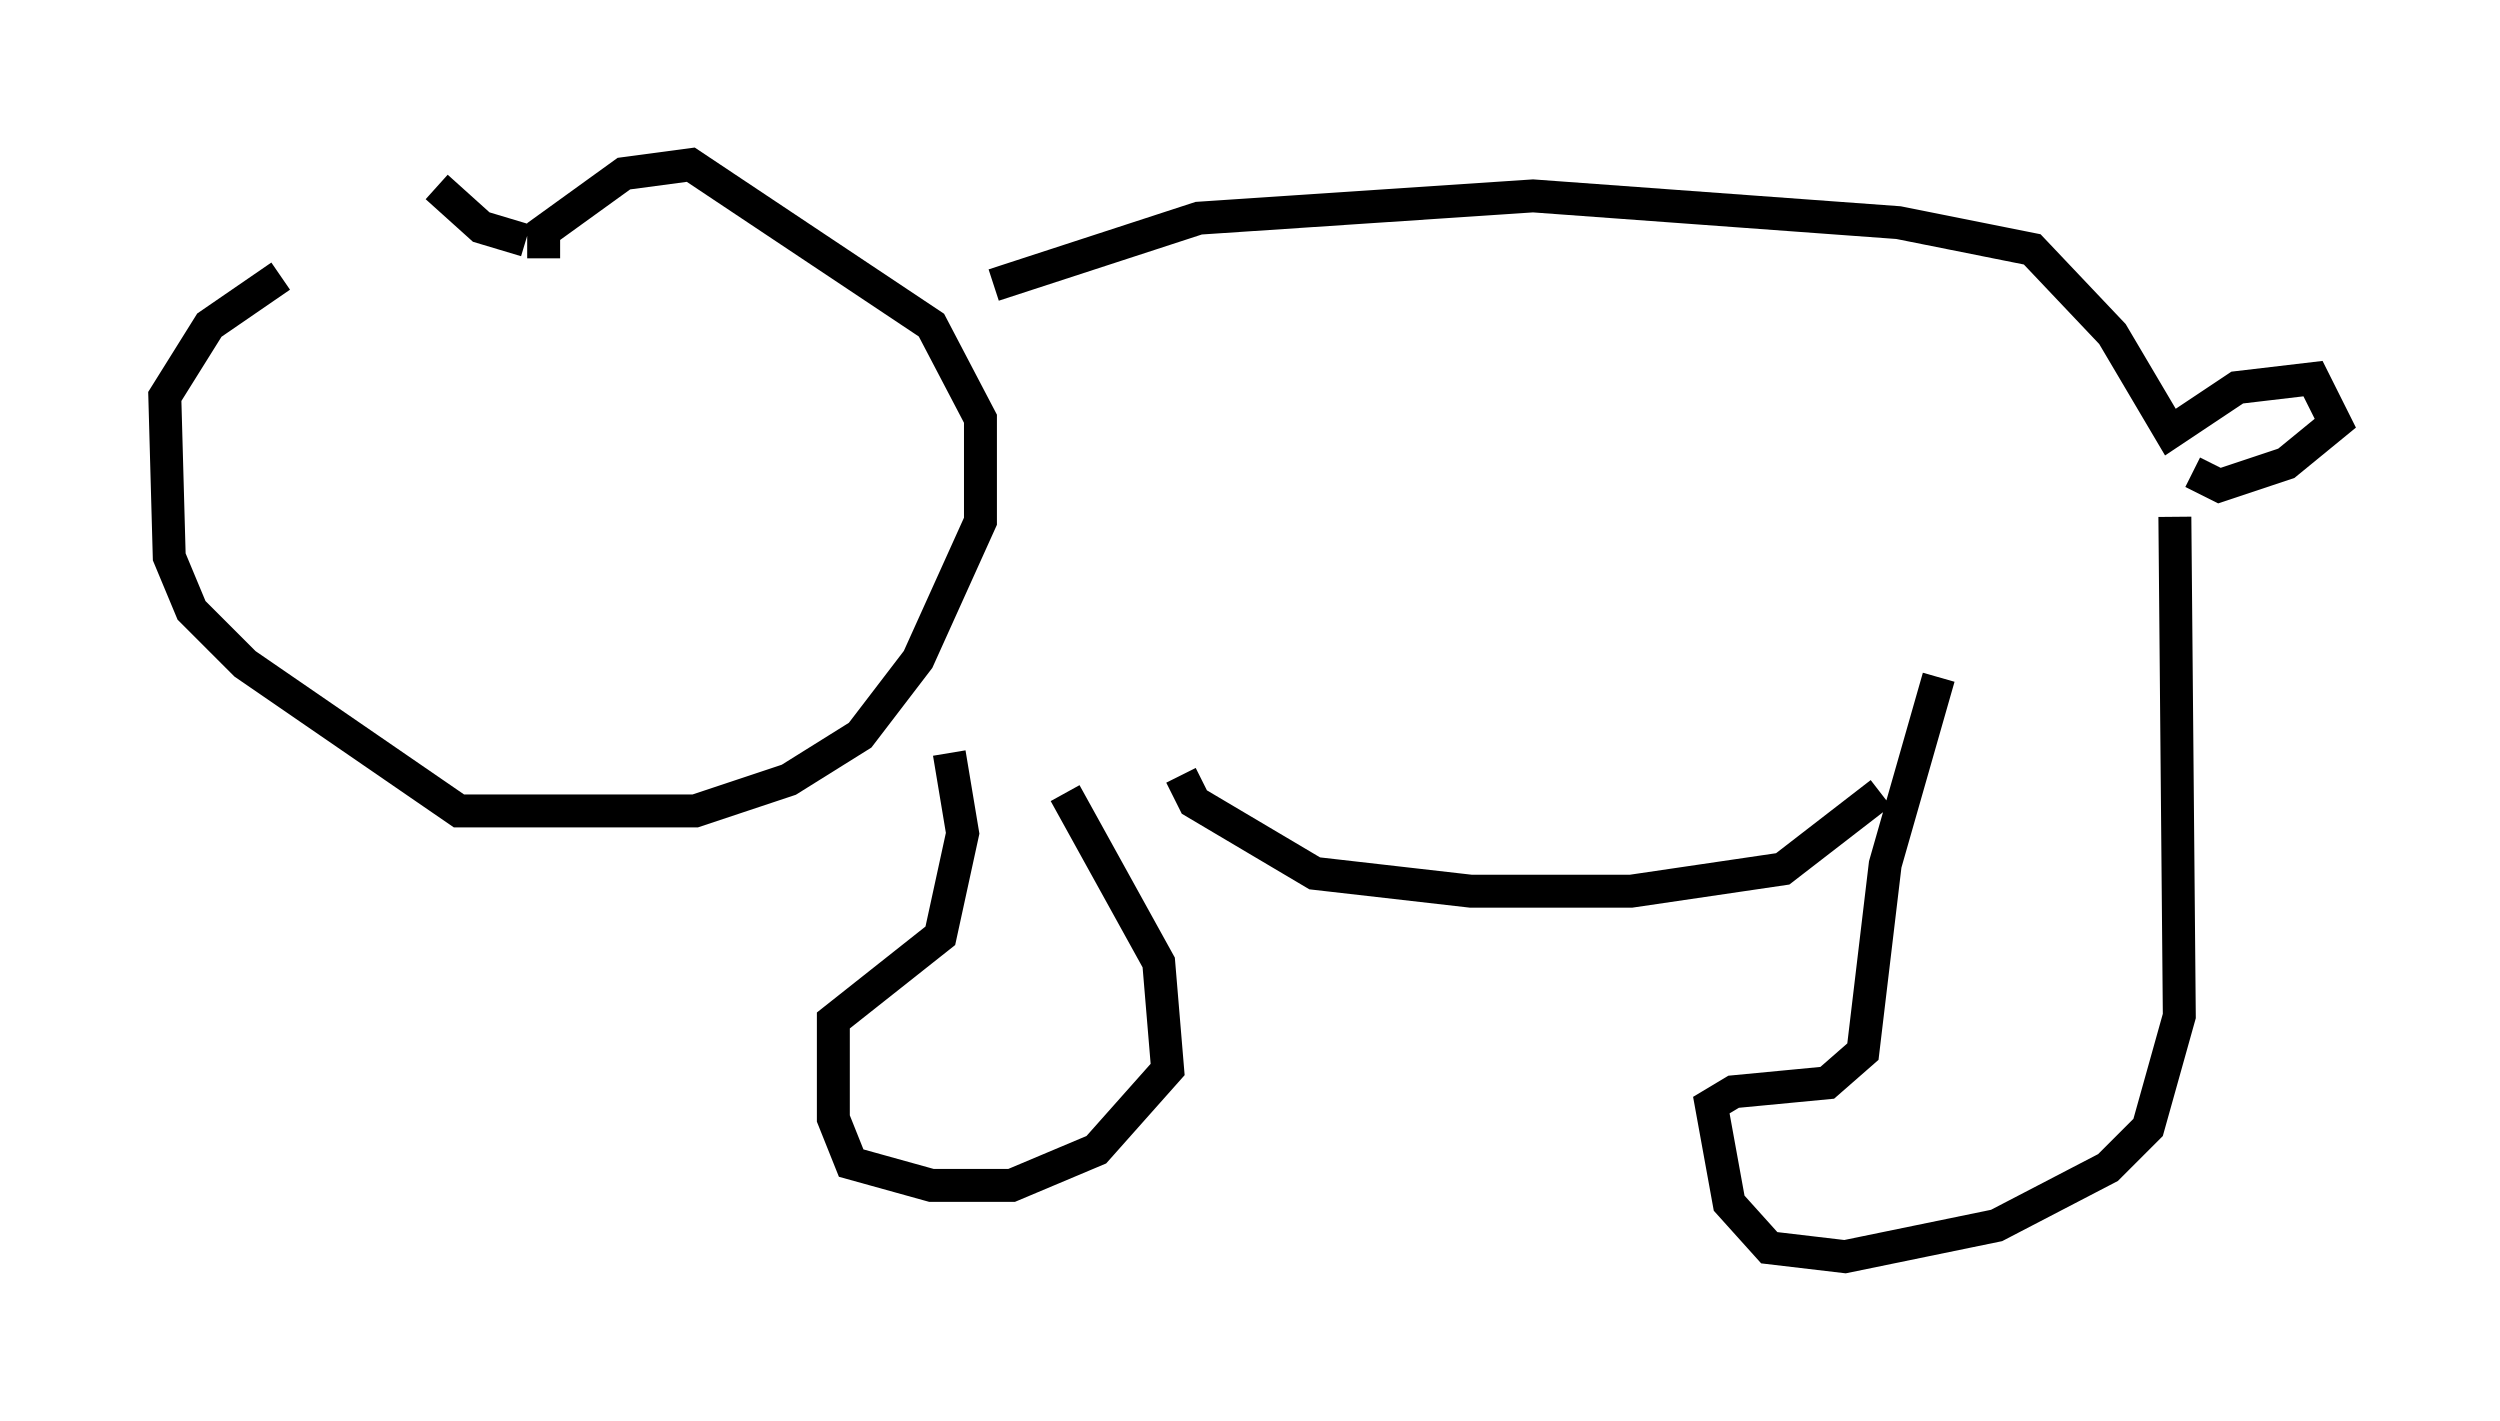 <?xml version="1.0" encoding="utf-8" ?>
<svg baseProfile="full" height="43.153" version="1.1" width="75.899" xmlns="http://www.w3.org/2000/svg" xmlns:ev="http://www.w3.org/2001/xml-events" xmlns:xlink="http://www.w3.org/1999/xlink"><defs /><rect fill="white" height="43.153" width="75.899" x="0" y="0" /><path d="M26.109, 10.954 m4.059, -2.3 l6.225, -2.03 10.149, -0.677 l11.096, 0.812 4.059, 0.812 l2.436, 2.571 1.759, 2.977 l2.03, -1.353 2.3, -0.271 l0.677, 1.353 -1.488, 1.218 l-2.03, 0.677 -0.812, -0.406 m-0.541, 1.353 l0.135, 15.155 -0.947, 3.383 l-1.218, 1.218 -3.383, 1.759 l-4.601, 0.947 -2.3, -0.271 l-1.218, -1.353 -0.541, -2.977 l0.677, -0.406 2.842, -0.271 l1.083, -0.947 0.677, -5.683 l1.624, -5.683 m-23.004, 2.977 l0.406, 0.812 3.654, 2.165 l4.736, 0.541 4.871, 0.0 l4.601, -0.677 2.977, -2.3 m-24.763, 0.0 l2.842, 5.142 0.271, 3.248 l-2.165, 2.436 -2.571, 1.083 l-2.436, 0.0 -2.436, -0.677 l-0.541, -1.353 0.0, -2.977 l3.248, -2.571 0.677, -3.112 l-0.406, -2.436 m-12.314, -15.02 l0.0, -0.812 2.436, -1.759 l2.03, -0.271 7.307, 4.871 l1.488, 2.842 0.0, 3.112 l-1.894, 4.195 -1.759, 2.3 l-2.165, 1.353 -2.842, 0.947 l-7.172, 0.0 -6.495, -4.465 l-1.624, -1.624 -0.677, -1.624 l-0.135, -4.871 1.353, -2.165 l2.165, -1.488 m7.442, -1.083 l-1.353, -0.406 -1.353, -1.218 " fill="none" stroke="black" stroke-width="1" /></svg>